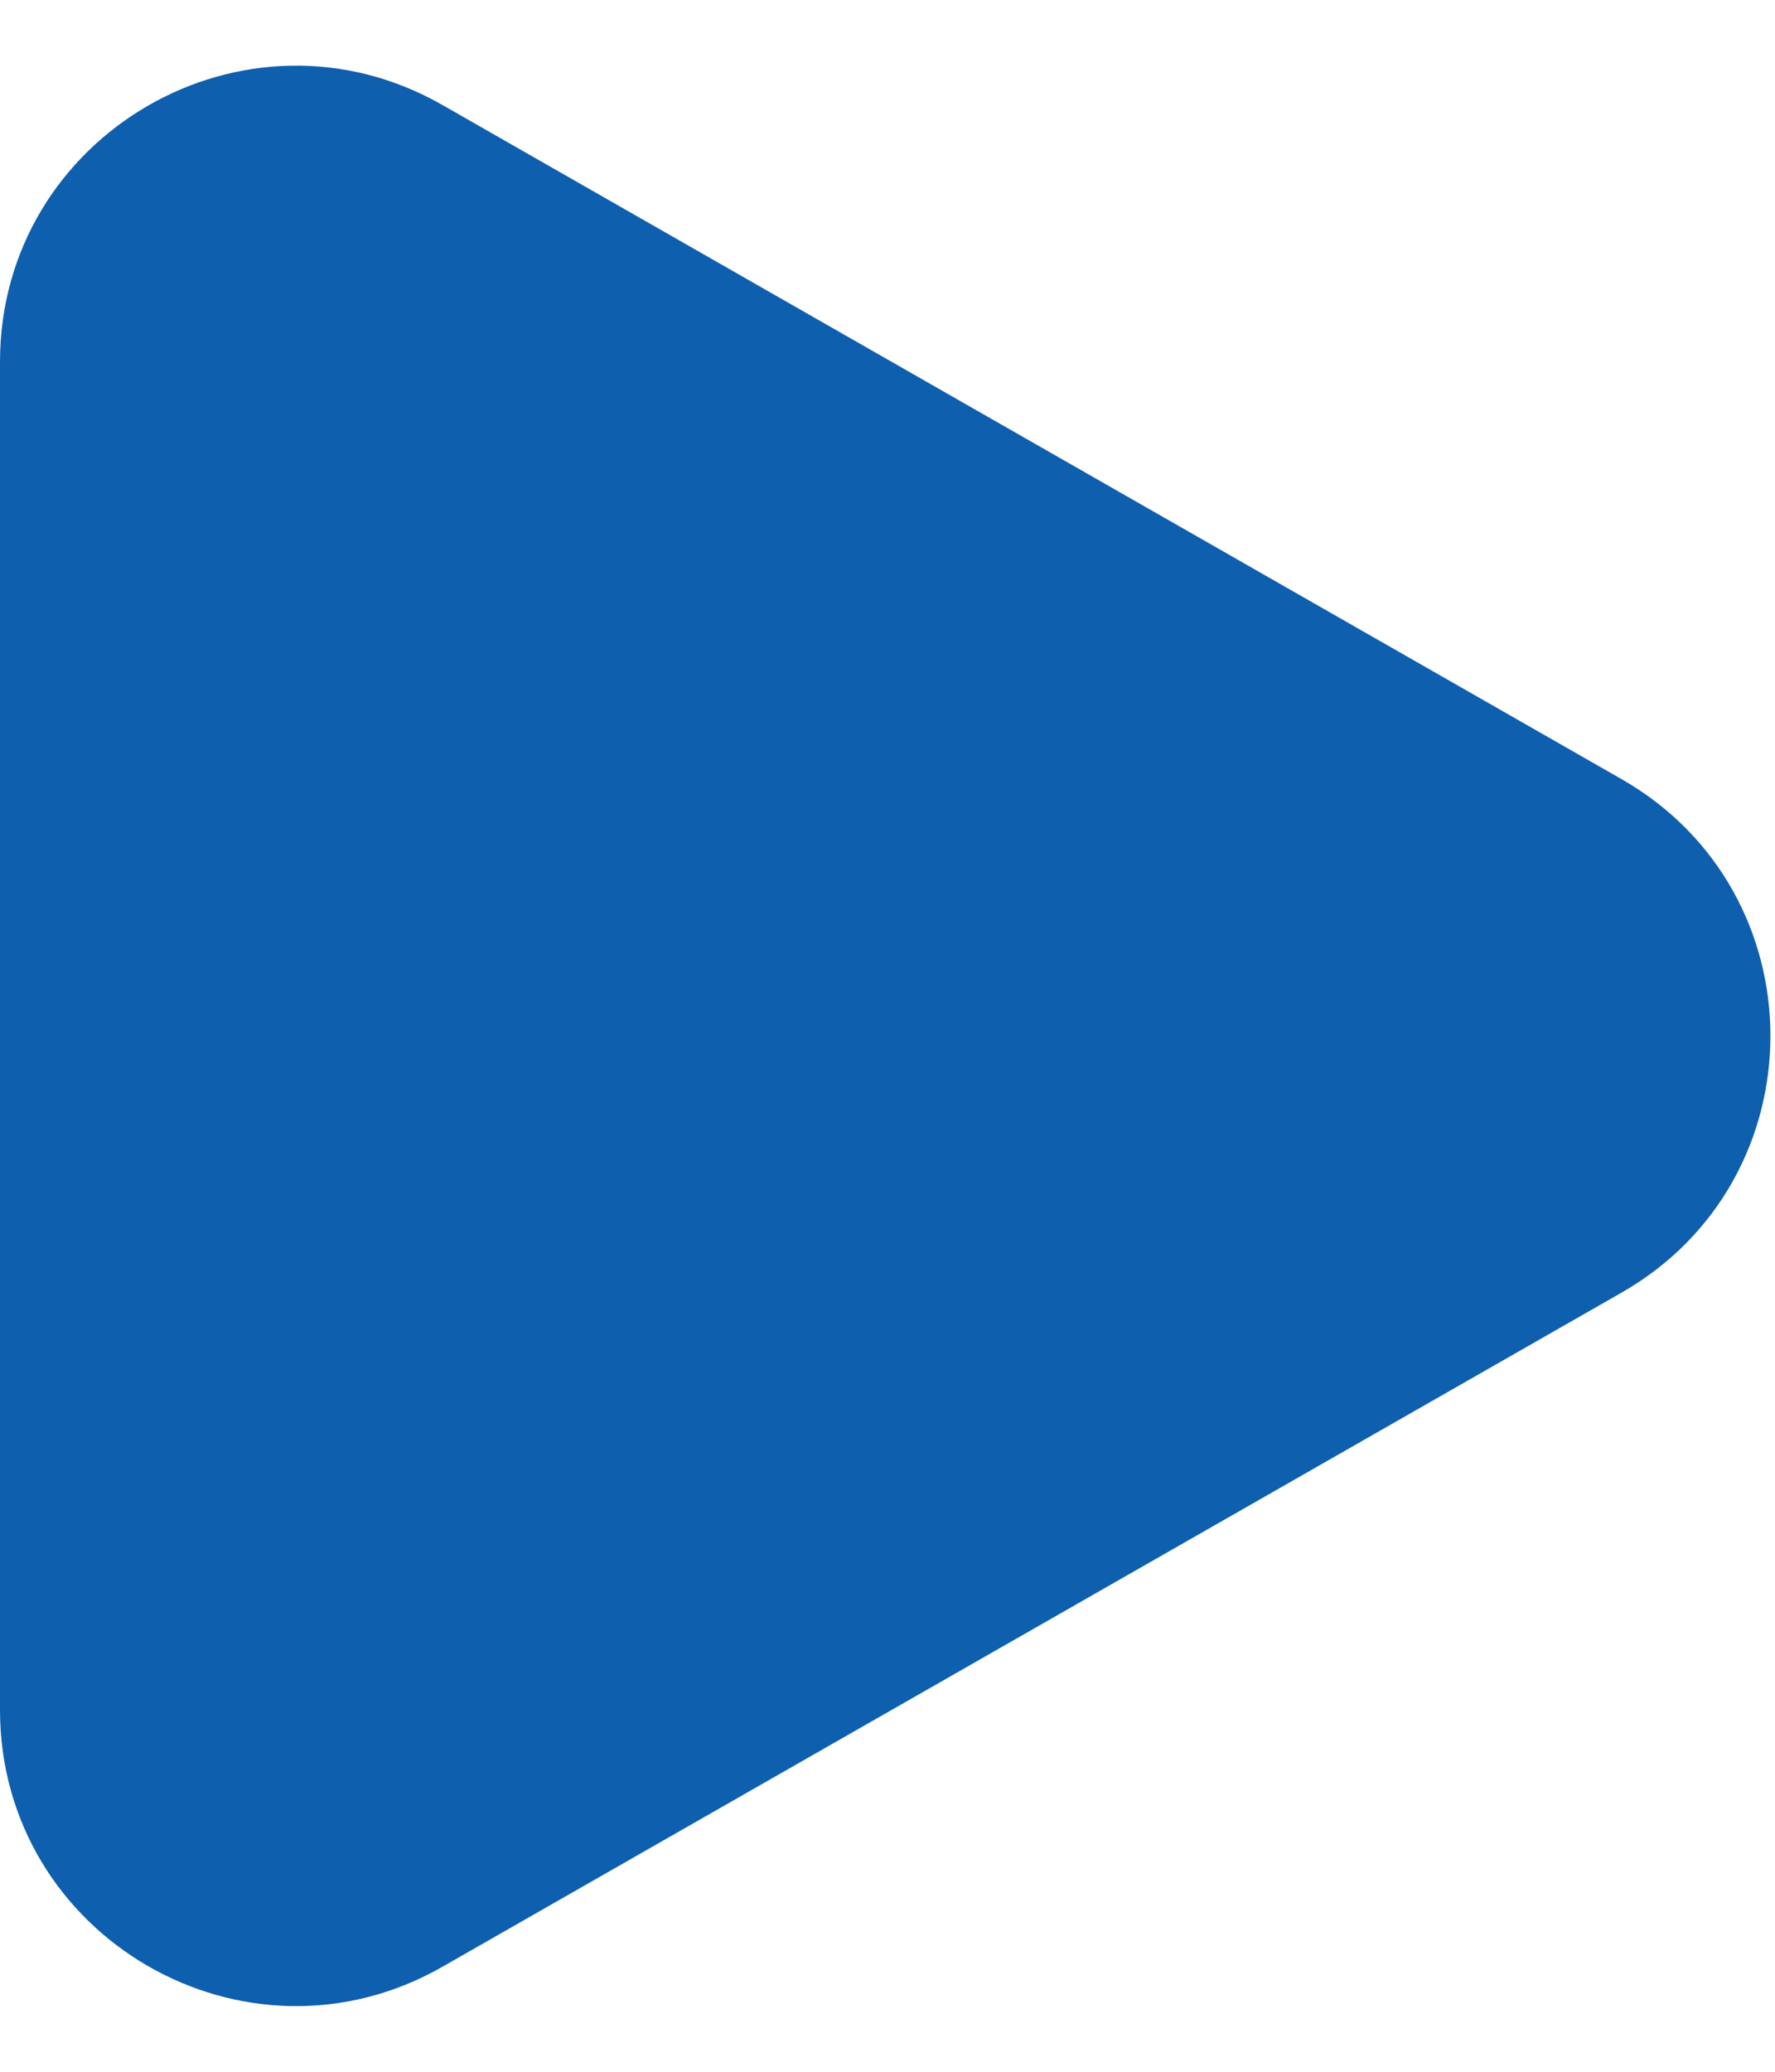 <svg width="12" height="14" viewBox="0 0 12 14" fill="none" xmlns="http://www.w3.org/2000/svg">
<path d="M10.961 8.736L2.992 13.29C1.659 14.052 0 13.089 0 11.554V7V2.446C0 0.911 1.659 -0.052 2.992 0.71L10.961 5.264C12.305 6.031 12.305 7.969 10.961 8.736Z" fill="#0F5FAF"/>
</svg>
